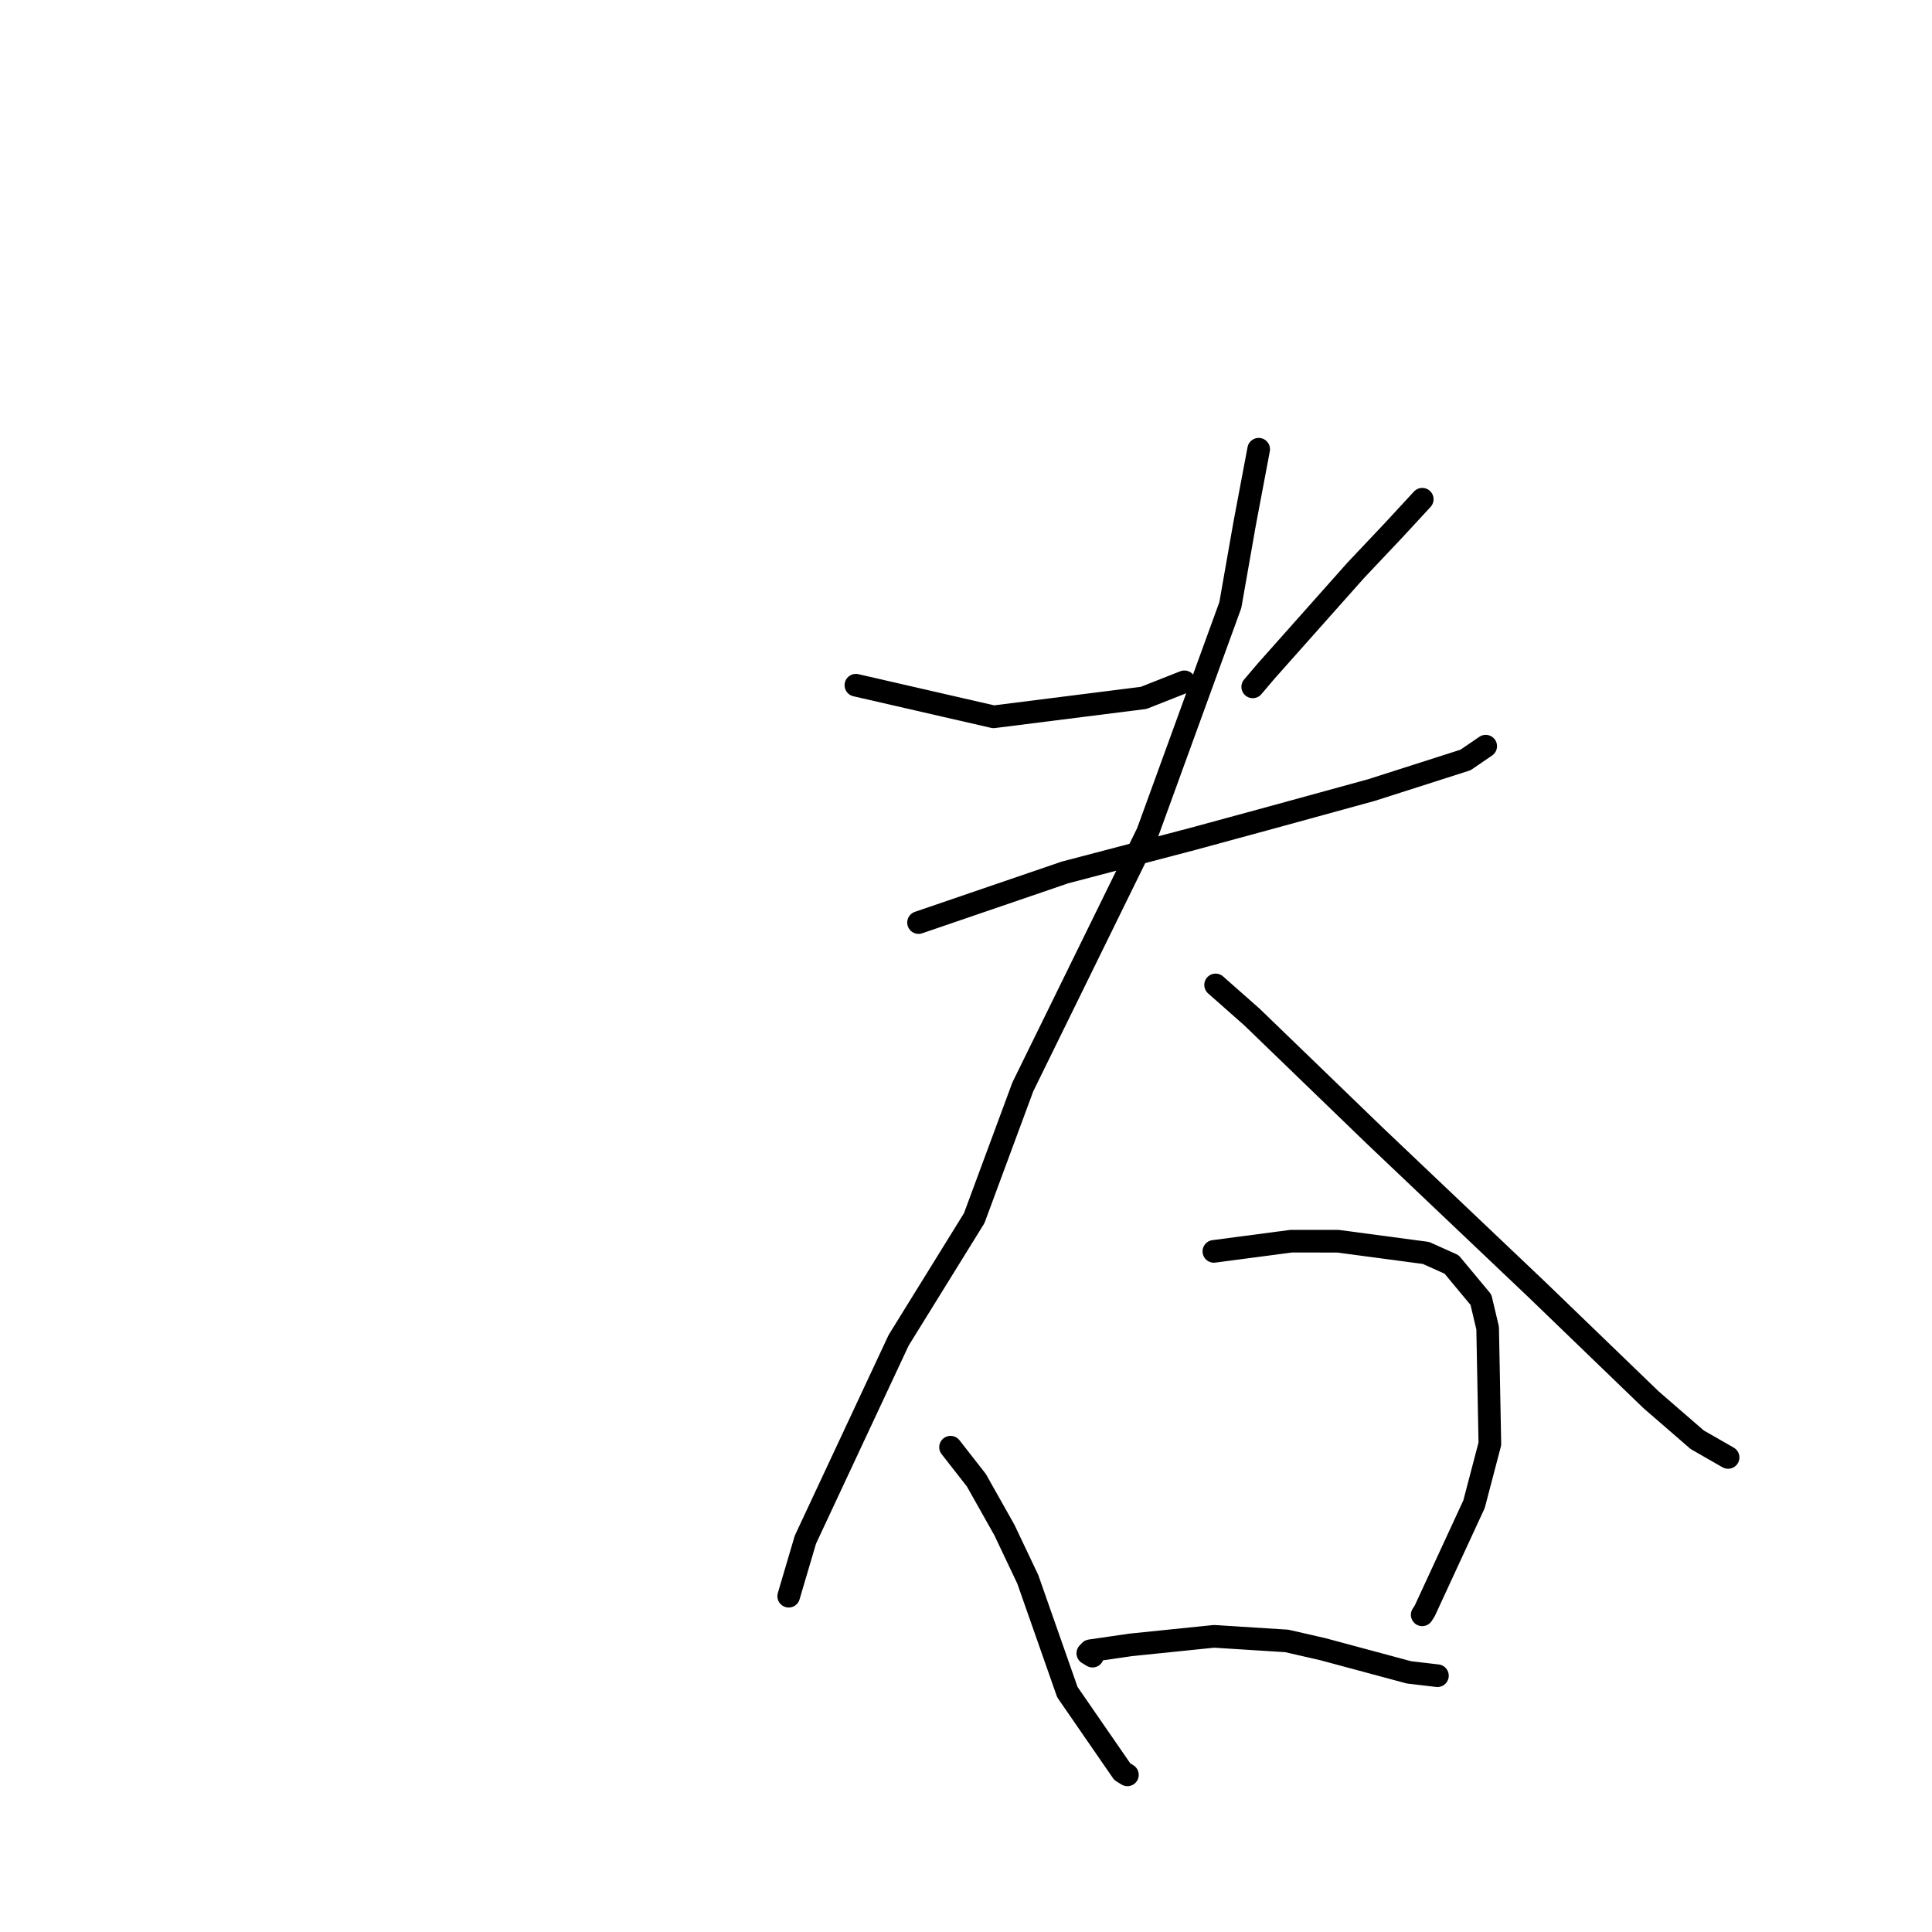 <?xml version="1.0" standalone="no"?>
    <svg width="256" height="256" xmlns="http://www.w3.org/2000/svg" version="1.1">
    <polyline stroke="black" stroke-width="3" stroke-linecap="round" fill="transparent" stroke-linejoin="round" points="113.411 90.794 131.654 94.983 151.54 92.474 156.935 90.344 " />
        <polyline stroke="black" stroke-width="3" stroke-linecap="round" fill="transparent" stroke-linejoin="round" points="188.457 66.152 184.617 70.309 179.621 75.596 167.756 88.939 165.993 91.013 " />
        <polyline stroke="black" stroke-width="3" stroke-linecap="round" fill="transparent" stroke-linejoin="round" points="121.711 122.245 141.121 115.603 158.008 111.171 168.606 108.288 181.722 104.688 194.184 100.702 196.621 99.038 196.865 98.871 " />
        <polyline stroke="black" stroke-width="3" stroke-linecap="round" fill="transparent" stroke-linejoin="round" points="166.782 59.525 164.917 69.409 163.025 80.176 152.063 110.315 135.53 144.016 129.087 161.415 119.075 177.592 106.718 204.016 104.707 210.824 104.506 211.505 " />
        <polyline stroke="black" stroke-width="3" stroke-linecap="round" fill="transparent" stroke-linejoin="round" points="161.075 130.508 165.869 134.741 182.122 150.443 203.752 170.982 218.765 185.468 224.887 190.773 228.576 192.887 228.945 193.099 228.982 193.12 " />
        <polyline stroke="black" stroke-width="3" stroke-linecap="round" fill="transparent" stroke-linejoin="round" points="125.952 191.76 129.368 196.13 133.089 202.738 136.186 209.265 141.431 224.213 148.706 234.756 149.388 235.179 " />
        <polyline stroke="black" stroke-width="3" stroke-linecap="round" fill="transparent" stroke-linejoin="round" points="160.845 165.814 171.088 164.464 177.294 164.468 188.949 166.022 192.339 167.541 196.231 172.219 197.12 175.97 197.415 191.317 195.317 199.317 188.785 213.45 188.449 213.971 " />
        <polyline stroke="black" stroke-width="3" stroke-linecap="round" fill="transparent" stroke-linejoin="round" points="144.764 219.447 144.14 219.069 144.459 218.735 149.817 217.956 160.856 216.823 170.509 217.432 175.258 218.519 186.707 221.599 190.138 222.001 190.467 222.04 " />
        </svg>
